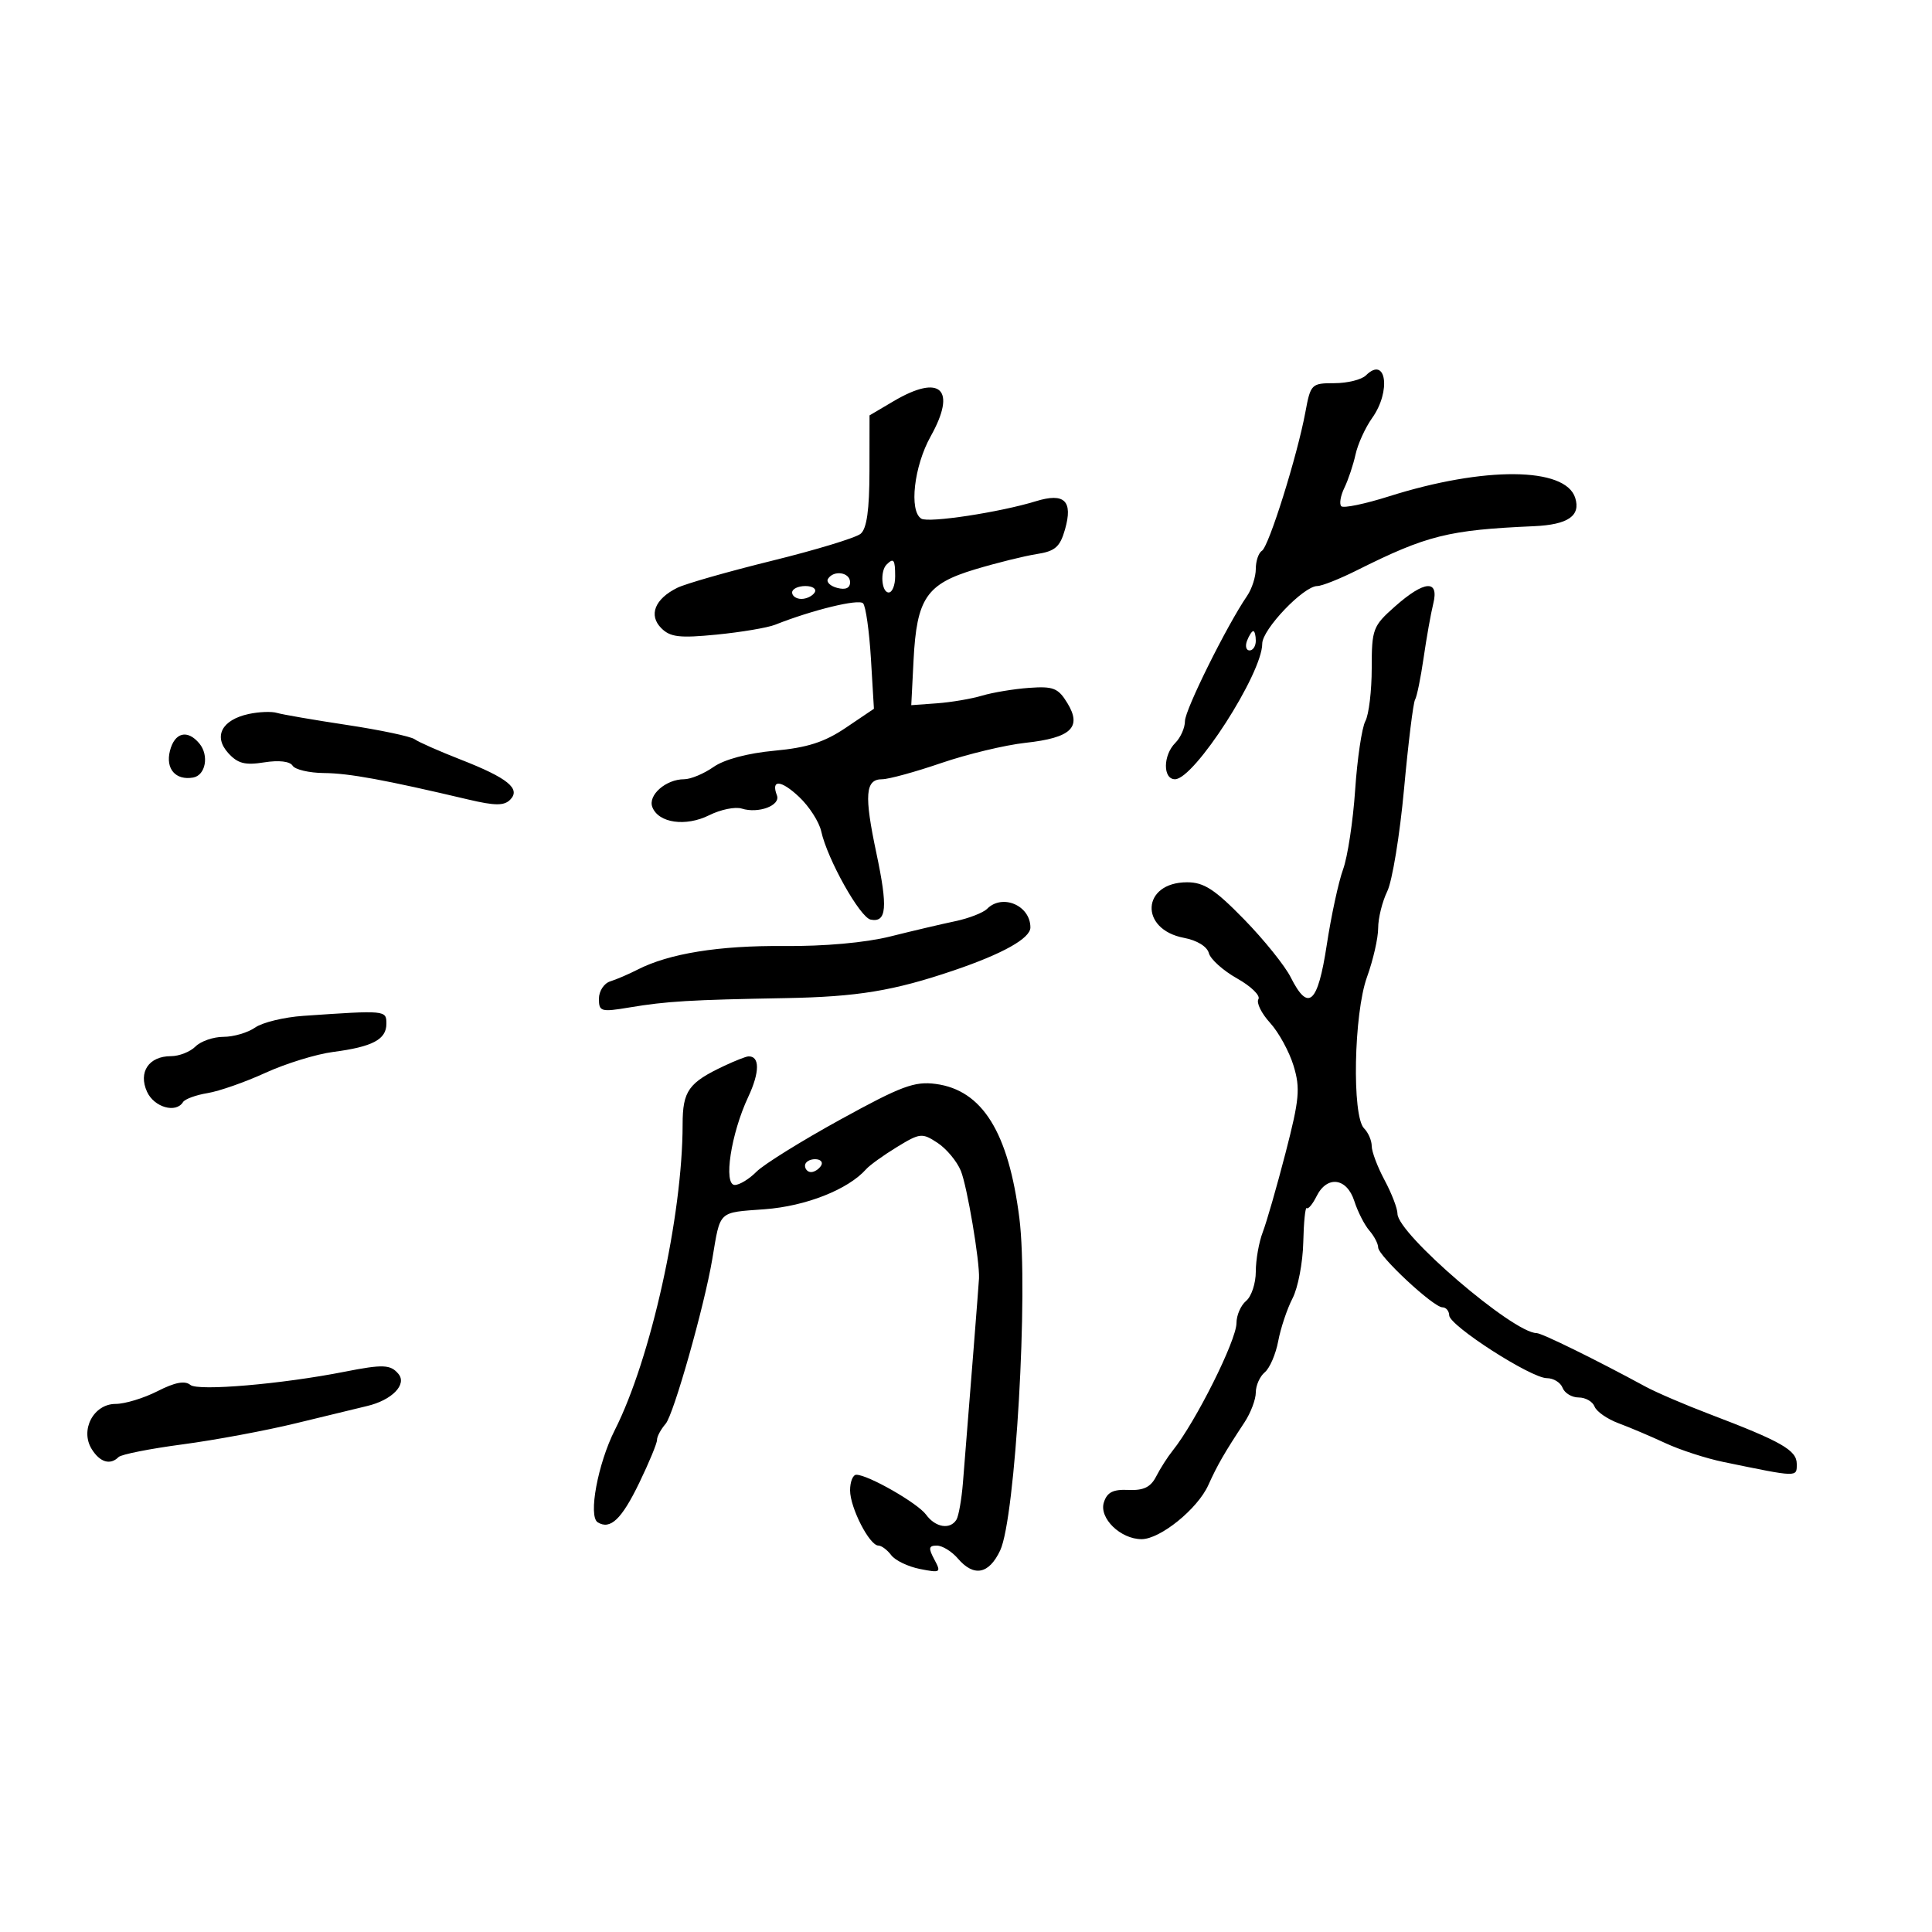 <svg xmlns="http://www.w3.org/2000/svg" width="300" height="300" viewBox="0 0 300 300" version="1.1">
	<path d="M 212.098 58.290 C 211.426 58.955, 209.224 59.500, 207.204 59.500 C 203.640 59.500, 203.506 59.635, 202.698 64 C 201.446 70.767, 197.026 84.866, 195.948 85.532 C 195.426 85.854, 195 87.116, 195 88.337 C 195 89.557, 194.392 91.443, 193.650 92.527 C 190.509 97.114, 184 110.229, 184 111.969 C 184 113.007, 183.325 114.532, 182.500 115.357 C 180.582 117.275, 180.551 121, 182.453 121 C 185.440 121, 196 104.593, 196 99.952 C 196 97.728, 202.425 91, 204.548 91 C 205.245 91, 207.994 89.910, 210.658 88.578 C 221.573 83.119, 224.886 82.292, 238.195 81.707 C 243.483 81.474, 245.483 80.097, 244.595 77.300 C 243.071 72.498, 230.468 72.397, 215.694 77.069 C 211.951 78.253, 208.613 78.946, 208.276 78.609 C 207.939 78.272, 208.154 76.985, 208.754 75.748 C 209.354 74.512, 210.134 72.177, 210.489 70.561 C 210.843 68.945, 212.003 66.400, 213.066 64.907 C 216.051 60.716, 215.240 55.178, 212.098 58.290 M 138.760 62.294 L 135.020 64.500 135.010 73.128 C 135.003 79.179, 134.593 82.093, 133.638 82.886 C 132.888 83.508, 126.701 85.391, 119.888 87.070 C 113.074 88.749, 106.453 90.640, 105.173 91.272 C 101.674 92.999, 100.671 95.528, 102.685 97.542 C 104.084 98.941, 105.525 99.108, 111.292 98.540 C 115.102 98.164, 119.182 97.476, 120.360 97.009 C 126.169 94.707, 133.352 92.959, 134.020 93.685 C 134.433 94.133, 134.980 98.001, 135.237 102.279 L 135.703 110.058 131.341 113.002 C 128.017 115.246, 125.375 116.095, 120.240 116.571 C 116.089 116.956, 112.459 117.926, 110.790 119.098 C 109.300 120.144, 107.249 121, 106.232 121 C 103.404 121, 100.583 123.471, 101.295 125.326 C 102.246 127.804, 106.477 128.408, 110.130 126.585 C 111.902 125.701, 114.174 125.238, 115.176 125.556 C 117.764 126.377, 121.242 125.073, 120.641 123.507 C 119.672 120.983, 121.283 121.098, 124.097 123.754 C 125.659 125.228, 127.198 127.626, 127.518 129.084 C 128.472 133.427, 133.545 142.477, 135.205 142.799 C 137.683 143.279, 137.881 140.947, 136.083 132.466 C 134.167 123.430, 134.357 121, 136.978 121 C 137.985 121, 142.114 119.868, 146.154 118.485 C 150.194 117.102, 156.085 115.688, 159.245 115.343 C 166.323 114.571, 168.038 112.942, 165.740 109.174 C 164.317 106.840, 163.563 106.539, 159.805 106.810 C 157.437 106.981, 154.150 107.525, 152.500 108.019 C 150.850 108.513, 147.700 109.049, 145.500 109.209 L 141.500 109.500 141.857 102.500 C 142.346 92.911, 143.858 90.677, 151.392 88.414 C 154.751 87.405, 159.060 86.336, 160.967 86.039 C 163.844 85.592, 164.594 84.940, 165.374 82.207 C 166.641 77.769, 165.290 76.463, 160.849 77.831 C 155.272 79.549, 144.190 81.236, 143.061 80.537 C 141.130 79.344, 141.921 72.393, 144.516 67.750 C 148.610 60.425, 146.048 57.996, 138.760 62.294 M 137.667 87.667 C 136.629 88.704, 136.883 92, 138 92 C 138.550 92, 139 90.875, 139 89.500 C 139 86.882, 138.769 86.564, 137.667 87.667 M 128.570 89.886 C 128.269 90.374, 128.917 91.007, 130.011 91.293 C 131.300 91.630, 132 91.318, 132 90.406 C 132 88.861, 129.443 88.474, 128.570 89.886 M 123 92 C 123 92.550, 123.648 93, 124.441 93 C 125.234 93, 126.160 92.550, 126.500 92 C 126.840 91.450, 126.191 91, 125.059 91 C 123.927 91, 123 91.450, 123 92 M 216.596 94.184 C 213.176 97.212, 213 97.681, 213 103.750 C 213 107.260, 212.556 110.962, 212.013 111.976 C 211.470 112.991, 210.756 117.799, 210.427 122.661 C 210.098 127.522, 209.254 133.075, 208.551 135 C 207.848 136.925, 206.706 142.213, 206.014 146.750 C 204.621 155.885, 203.154 157.196, 200.420 151.750 C 199.523 149.963, 196.263 145.912, 193.176 142.750 C 188.636 138.099, 186.946 137, 184.338 137 C 177.265 137, 176.868 144.322, 183.869 145.635 C 185.868 146.010, 187.443 146.979, 187.709 147.996 C 187.958 148.945, 189.931 150.717, 192.095 151.933 C 194.259 153.149, 195.748 154.598, 195.405 155.153 C 195.062 155.708, 195.878 157.363, 197.218 158.831 C 198.558 160.299, 200.200 163.300, 200.868 165.500 C 201.928 168.993, 201.770 170.705, 199.625 179 C 198.273 184.225, 196.680 189.767, 196.084 191.315 C 195.488 192.863, 195 195.621, 195 197.443 C 195 199.265, 194.325 201.315, 193.500 202 C 192.675 202.685, 192 204.232, 192 205.439 C 192 208.128, 185.652 220.821, 182.089 225.257 C 181.313 226.223, 180.162 228.023, 179.532 229.257 C 178.680 230.927, 177.580 231.463, 175.227 231.356 C 172.832 231.247, 171.907 231.716, 171.407 233.294 C 170.633 235.731, 173.991 239, 177.266 239 C 180.158 239, 185.953 234.309, 187.621 230.618 C 189.048 227.459, 190.093 225.646, 193.250 220.850 C 194.213 219.388, 195 217.303, 195 216.218 C 195 215.133, 195.628 213.724, 196.395 213.087 C 197.163 212.450, 198.101 210.273, 198.481 208.249 C 198.861 206.225, 199.862 203.234, 200.706 201.602 C 201.550 199.970, 202.299 196.061, 202.370 192.916 C 202.442 189.771, 202.685 187.376, 202.911 187.593 C 203.137 187.810, 203.825 186.978, 204.440 185.744 C 206.067 182.482, 209.133 182.877, 210.297 186.500 C 210.827 188.150, 211.877 190.210, 212.630 191.079 C 213.384 191.947, 214 193.127, 214 193.701 C 214 195.002, 222.582 203, 223.978 203 C 224.540 203, 225.014 203.563, 225.032 204.250 C 225.073 205.856, 237.742 214, 240.199 214 C 241.224 214, 242.322 214.675, 242.638 215.500 C 242.955 216.325, 244.080 217, 245.138 217 C 246.197 217, 247.306 217.634, 247.603 218.408 C 247.900 219.183, 249.574 220.349, 251.322 220.999 C 253.070 221.649, 256.355 223.043, 258.622 224.097 C 260.889 225.151, 264.939 226.465, 267.622 227.017 C 279.281 229.418, 279 229.411, 279 227.316 C 279 225.187, 276.623 223.830, 265.453 219.581 C 261.629 218.126, 257.150 216.203, 255.500 215.306 C 247.849 211.150, 239.416 207.006, 238.604 207.003 C 234.968 206.991, 217 191.572, 217 188.465 C 217 187.655, 216.100 185.314, 215 183.261 C 213.900 181.209, 213 178.825, 213 177.965 C 213 177.104, 212.465 175.865, 211.812 175.212 C 209.908 173.308, 210.217 157.376, 212.267 151.715 C 213.220 149.083, 214 145.665, 214 144.119 C 214 142.572, 214.636 140.001, 215.413 138.404 C 216.190 136.807, 217.363 129.650, 218.020 122.500 C 218.677 115.350, 219.445 109.118, 219.728 108.650 C 220.010 108.183, 220.609 105.258, 221.058 102.150 C 221.507 99.043, 222.180 95.263, 222.554 93.750 C 223.493 89.948, 221.191 90.116, 216.596 94.184 M 193.638 99.500 C 193.322 100.325, 193.499 101, 194.031 101 C 194.564 101, 195 100.325, 195 99.500 C 195 98.675, 194.823 98, 194.607 98 C 194.391 98, 193.955 98.675, 193.638 99.500 M 38.607 110.871 C 34.441 111.777, 33.097 114.345, 35.437 116.930 C 36.913 118.562, 38.047 118.856, 41.019 118.381 C 43.294 118.017, 45.016 118.217, 45.433 118.892 C 45.810 119.502, 48.004 120.017, 50.309 120.037 C 54.208 120.071, 59.742 121.087, 72.752 124.157 C 76.849 125.123, 78.269 125.131, 79.209 124.191 C 80.917 122.483, 78.849 120.804, 71.500 117.934 C 68.200 116.645, 65.002 115.232, 64.394 114.793 C 63.786 114.354, 59.061 113.355, 53.894 112.574 C 48.727 111.792, 43.825 110.948, 43 110.698 C 42.175 110.447, 40.198 110.526, 38.607 110.871 M 26.384 116.607 C 25.685 119.390, 27.275 121.212, 29.989 120.737 C 31.928 120.398, 32.497 117.303, 30.960 115.452 C 29.107 113.219, 27.108 113.723, 26.384 116.607 M 153.280 141.120 C 152.665 141.735, 150.437 142.601, 148.330 143.044 C 146.224 143.486, 141.676 144.555, 138.224 145.419 C 134.381 146.380, 127.984 146.954, 121.724 146.898 C 111.643 146.809, 103.892 148.059, 99 150.563 C 97.625 151.267, 95.713 152.089, 94.750 152.390 C 93.787 152.691, 93 153.902, 93 155.082 C 93 157.086, 93.313 157.175, 97.750 156.434 C 103.520 155.471, 107.146 155.254, 122 154.986 C 133.150 154.784, 138.749 153.862, 148.105 150.686 C 155.724 148.099, 160 145.701, 160 144.015 C 160 140.605, 155.663 138.737, 153.280 141.120 M 47.086 157.743 C 44.109 157.948, 40.746 158.765, 39.614 159.558 C 38.481 160.351, 36.273 161, 34.706 161 C 33.139 161, 31.182 161.675, 30.357 162.500 C 29.532 163.325, 27.819 164, 26.551 164 C 23.108 164, 21.441 166.478, 22.832 169.530 C 23.929 171.937, 27.319 172.912, 28.417 171.135 C 28.711 170.659, 30.425 170.030, 32.226 169.737 C 34.027 169.444, 38.073 168.027, 41.218 166.587 C 44.363 165.148, 49.088 163.690, 51.718 163.347 C 57.854 162.546, 60 161.411, 60 158.965 C 60 156.864, 59.936 156.858, 47.086 157.743 M 112.500 165.487 C 106.909 168.113, 106 169.388, 105.997 174.610 C 105.989 188.764, 101.058 210.995, 95.479 222.031 C 92.829 227.272, 91.310 235.456, 92.814 236.385 C 94.767 237.592, 96.530 235.914, 99.273 230.238 C 100.799 227.082, 102.036 224.085, 102.023 223.579 C 102.010 223.072, 102.614 221.947, 103.365 221.079 C 104.608 219.641, 109.388 202.754, 110.605 195.500 C 111.884 187.880, 111.430 188.311, 118.735 187.771 C 125.135 187.298, 131.707 184.703, 134.500 181.547 C 135.050 180.925, 137.199 179.379, 139.276 178.111 C 142.858 175.923, 143.182 175.889, 145.571 177.455 C 146.956 178.362, 148.588 180.319, 149.197 181.802 C 150.173 184.182, 152.141 195.818, 152.020 198.500 C 151.980 199.371, 150.682 215.873, 149.524 230.230 C 149.314 232.832, 148.859 235.419, 148.512 235.980 C 147.534 237.563, 145.248 237.186, 143.807 235.203 C 142.501 233.407, 134.801 229, 132.969 229 C 132.436 229, 132 230.089, 132 231.419 C 132 234.113, 135.006 239.984, 136.390 239.994 C 136.879 239.997, 137.779 240.669, 138.390 241.487 C 139 242.304, 141.014 243.271, 142.864 243.634 C 146.066 244.264, 146.173 244.192, 145.079 242.148 C 144.134 240.382, 144.204 240, 145.475 240 C 146.324 240, 147.790 240.900, 148.732 242 C 151.218 244.903, 153.555 244.459, 155.307 240.750 C 157.671 235.747, 159.712 200.439, 158.290 189.170 C 156.605 175.824, 152.537 169.284, 145.319 168.316 C 142.008 167.872, 139.974 168.630, 130.491 173.844 C 124.446 177.168, 118.584 180.813, 117.465 181.944 C 116.345 183.075, 114.832 184, 114.101 184 C 112.292 184, 113.504 176.033, 116.180 170.340 C 117.993 166.484, 117.997 163.937, 116.191 164.039 C 115.811 164.061, 114.150 164.712, 112.500 165.487 M 125 181 C 125 181.550, 125.423 182, 125.941 182 C 126.459 182, 127.160 181.550, 127.500 181 C 127.840 180.450, 127.416 180, 126.559 180 C 125.702 180, 125 180.450, 125 181 M 53.500 213.004 C 43.781 214.923, 30.751 216.038, 29.564 215.053 C 28.715 214.348, 27.162 214.643, 24.460 216.020 C 22.325 217.109, 19.394 218, 17.949 218 C 14.525 218, 12.392 222.053, 14.249 225.028 C 15.527 227.074, 17.126 227.544, 18.412 226.250 C 18.822 225.838, 23.284 224.953, 28.329 224.285 C 33.373 223.617, 41.325 222.135, 46 220.993 C 50.675 219.850, 55.625 218.651, 57 218.327 C 60.848 217.422, 63.233 214.985, 61.874 213.348 C 60.648 211.871, 59.481 211.823, 53.500 213.004" stroke="none" fill="black" fill-rule="evenodd"/>
</svg>